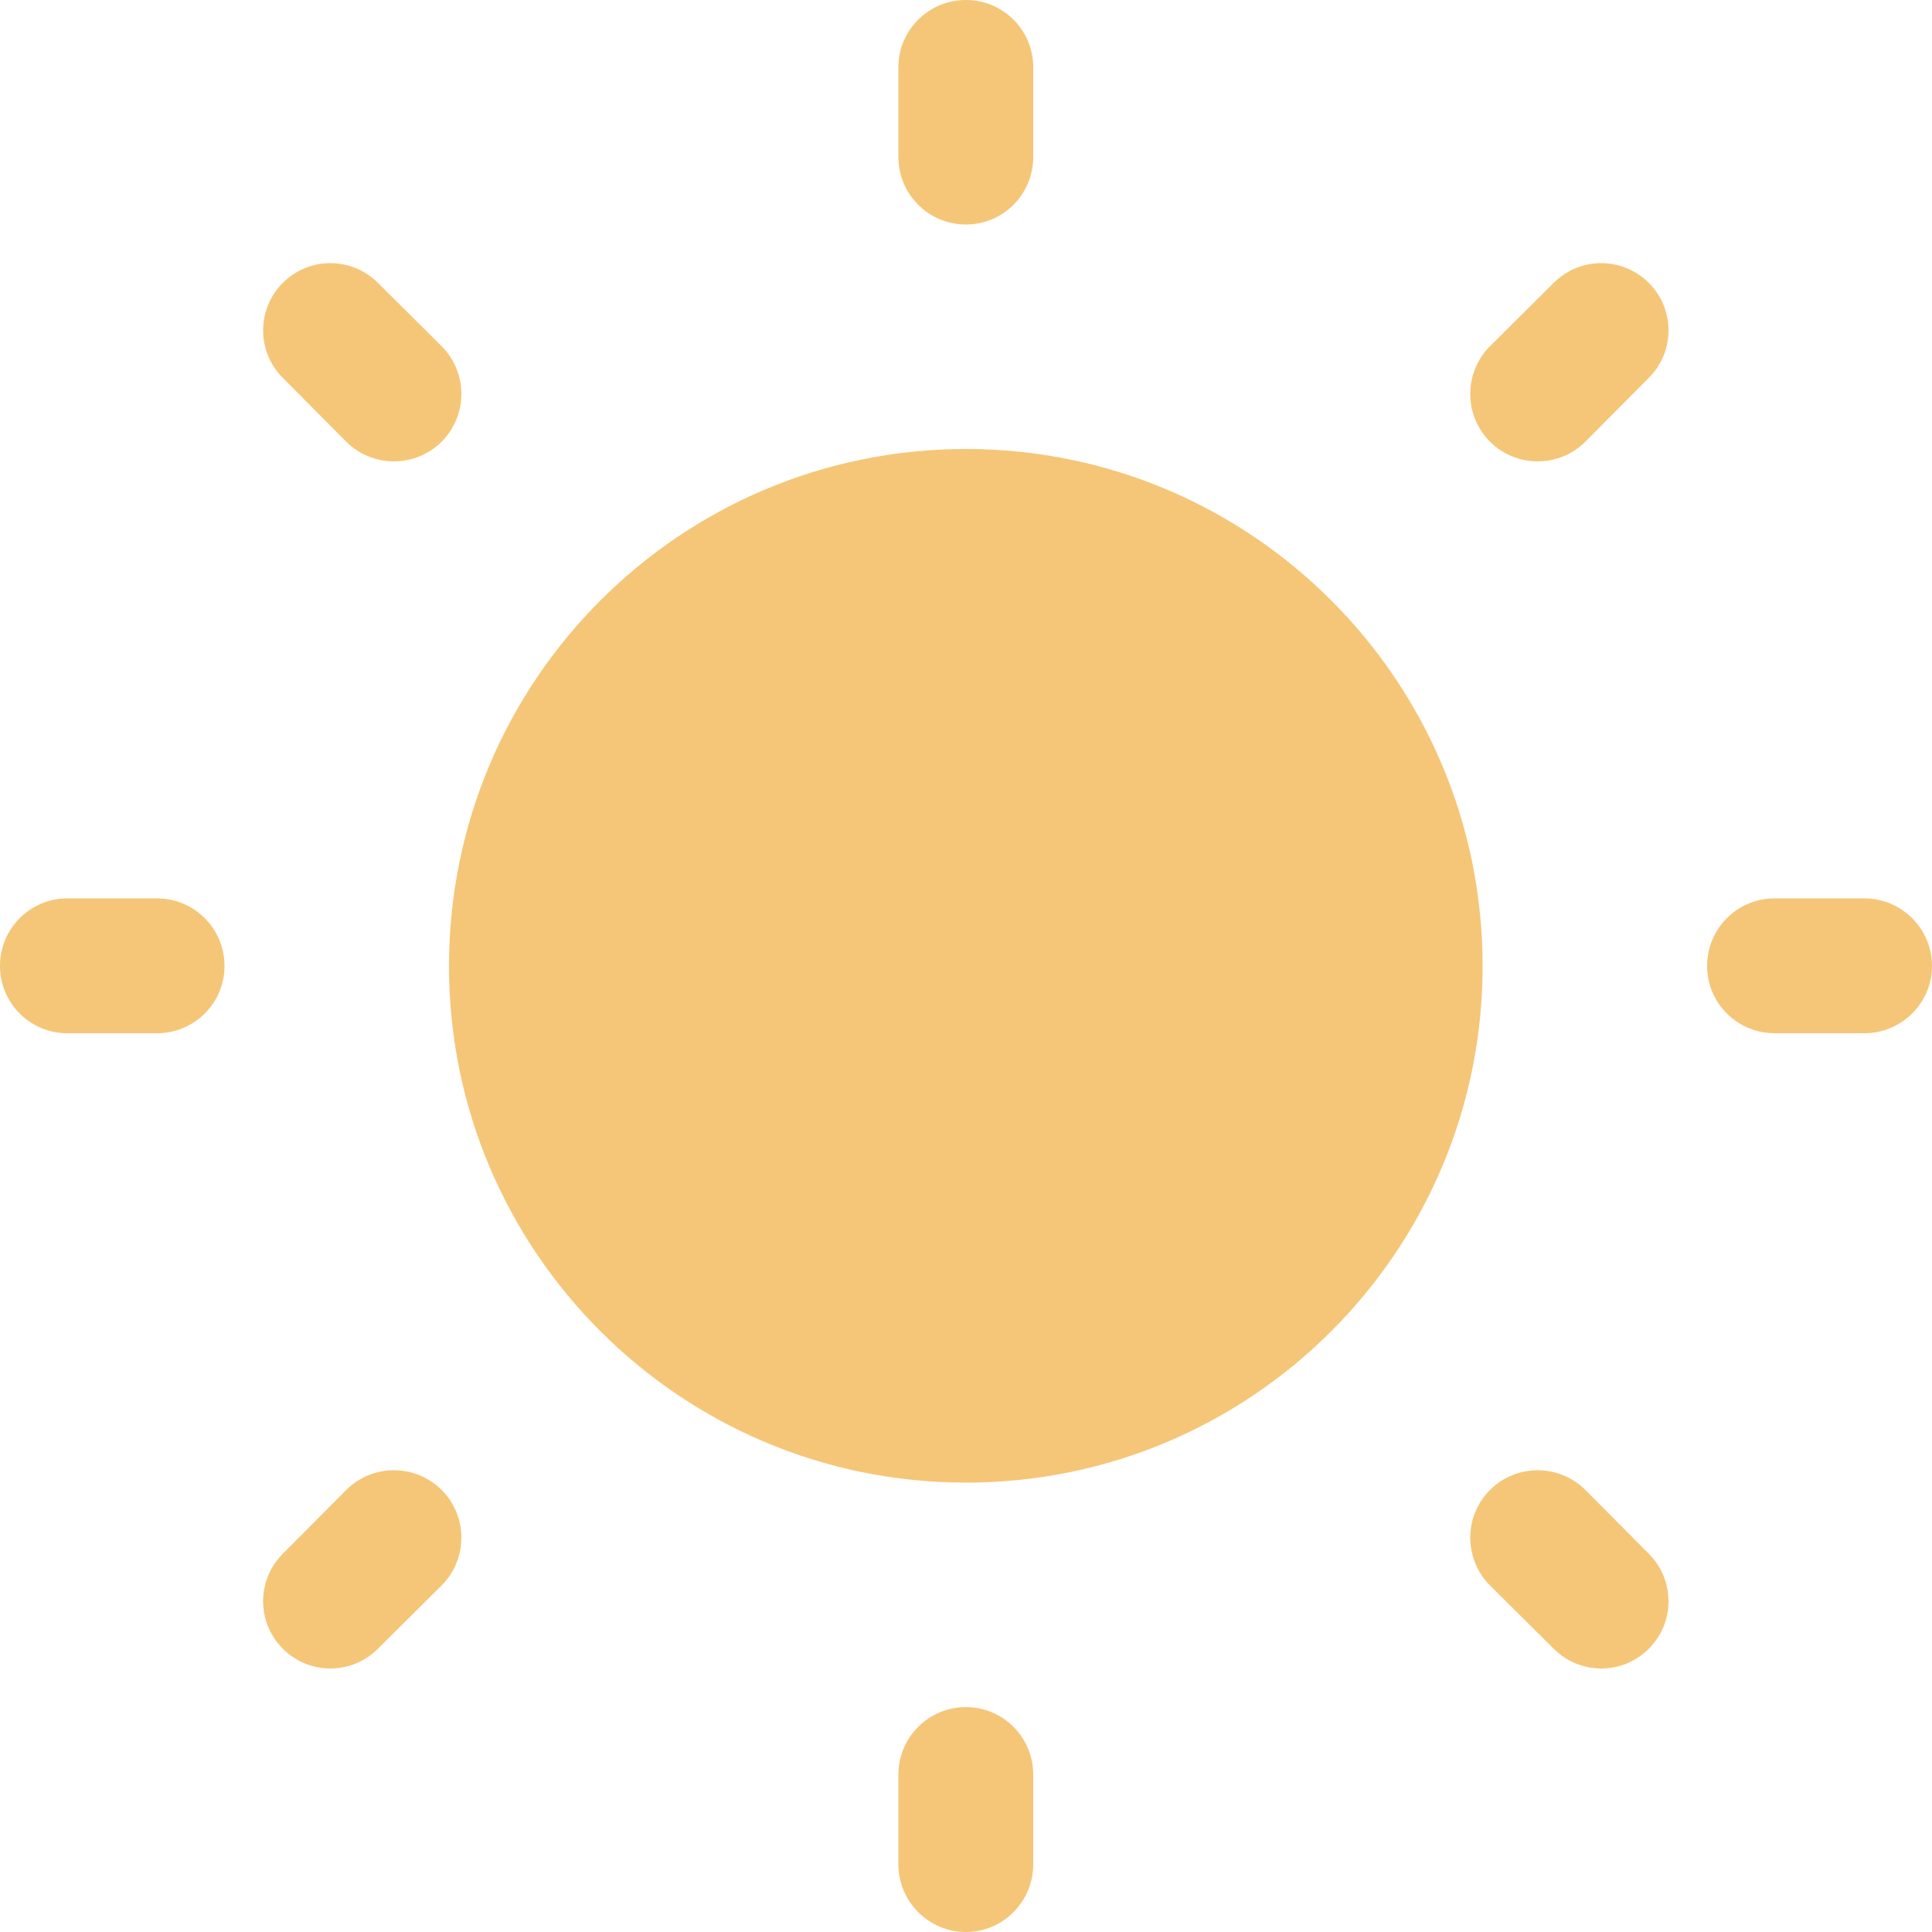 <svg width="50" height="50" viewBox="0 0 50 50" fill="none" xmlns="http://www.w3.org/2000/svg" xmlns:xlink="http://www.w3.org/1999/xlink">
	<desc>
			Created with Pixso.
	</desc>
	<defs/>
	<path id="Icon" d="M25 0C25.96 0 26.74 0.78 26.74 1.74L26.74 4.06C26.74 5.03 25.96 5.81 25 5.81C24.03 5.81 23.25 5.03 23.25 4.06L23.25 1.74C23.25 0.78 24.03 0 25 0ZM43.18 8.55C43.18 9 43.01 9.44 42.67 9.78L41.03 11.43C40.35 12.11 39.24 12.11 38.56 11.43C38.22 11.09 38.05 10.64 38.05 10.2C38.05 9.75 38.22 9.3 38.56 8.96L40.21 7.32C40.89 6.64 41.99 6.64 42.67 7.32C43.01 7.66 43.18 8.1 43.18 8.55ZM7.32 7.32C8 6.64 9.1 6.64 9.78 7.32L11.43 8.96C11.77 9.3 11.94 9.75 11.94 10.2C11.94 10.64 11.77 11.09 11.43 11.43C10.75 12.11 9.64 12.11 8.96 11.43L7.32 9.78C6.98 9.44 6.81 9 6.81 8.55C6.81 8.1 6.98 7.66 7.32 7.32ZM11.62 25C11.62 17.61 17.61 11.62 25 11.62C32.38 11.62 38.37 17.61 38.37 25C38.37 32.38 32.38 38.37 25 38.37C17.61 38.37 11.62 32.38 11.62 25ZM5.81 25C5.81 25.96 5.03 26.74 4.06 26.74L1.74 26.74C0.78 26.74 0 25.96 0 25C0 24.03 0.78 23.25 1.74 23.25L4.06 23.25C5.03 23.25 5.81 24.03 5.81 25ZM50 25C50 25.96 49.21 26.74 48.25 26.74L45.93 26.74C44.96 26.74 44.18 25.96 44.18 25C44.18 24.03 44.96 23.25 45.93 23.25L48.25 23.25C49.21 23.25 50 24.03 50 25ZM11.94 39.79C11.94 40.24 11.77 40.69 11.43 41.03L9.78 42.67C9.1 43.35 8 43.35 7.32 42.67C6.98 42.33 6.81 41.89 6.81 41.44C6.81 40.99 6.98 40.55 7.32 40.21L8.96 38.56C9.64 37.88 10.75 37.88 11.43 38.56C11.77 38.9 11.94 39.35 11.94 39.79ZM38.56 38.56C39.24 37.88 40.35 37.88 41.03 38.56L42.67 40.21C43.01 40.55 43.18 40.99 43.18 41.44C43.18 41.89 43.01 42.33 42.67 42.67C41.99 43.35 40.89 43.35 40.21 42.67L38.56 41.03C38.22 40.69 38.05 40.24 38.05 39.79C38.05 39.35 38.22 38.9 38.56 38.56ZM25 44.18C25.96 44.18 26.74 44.96 26.74 45.93L26.74 48.25C26.74 49.21 25.96 50 25 50C24.03 50 23.25 49.21 23.25 48.25L23.25 45.93C23.25 44.96 24.03 44.18 25 44.18Z" fill="#F5C678" fill-opacity="1" fill-rule="evenodd"/>
</svg>
